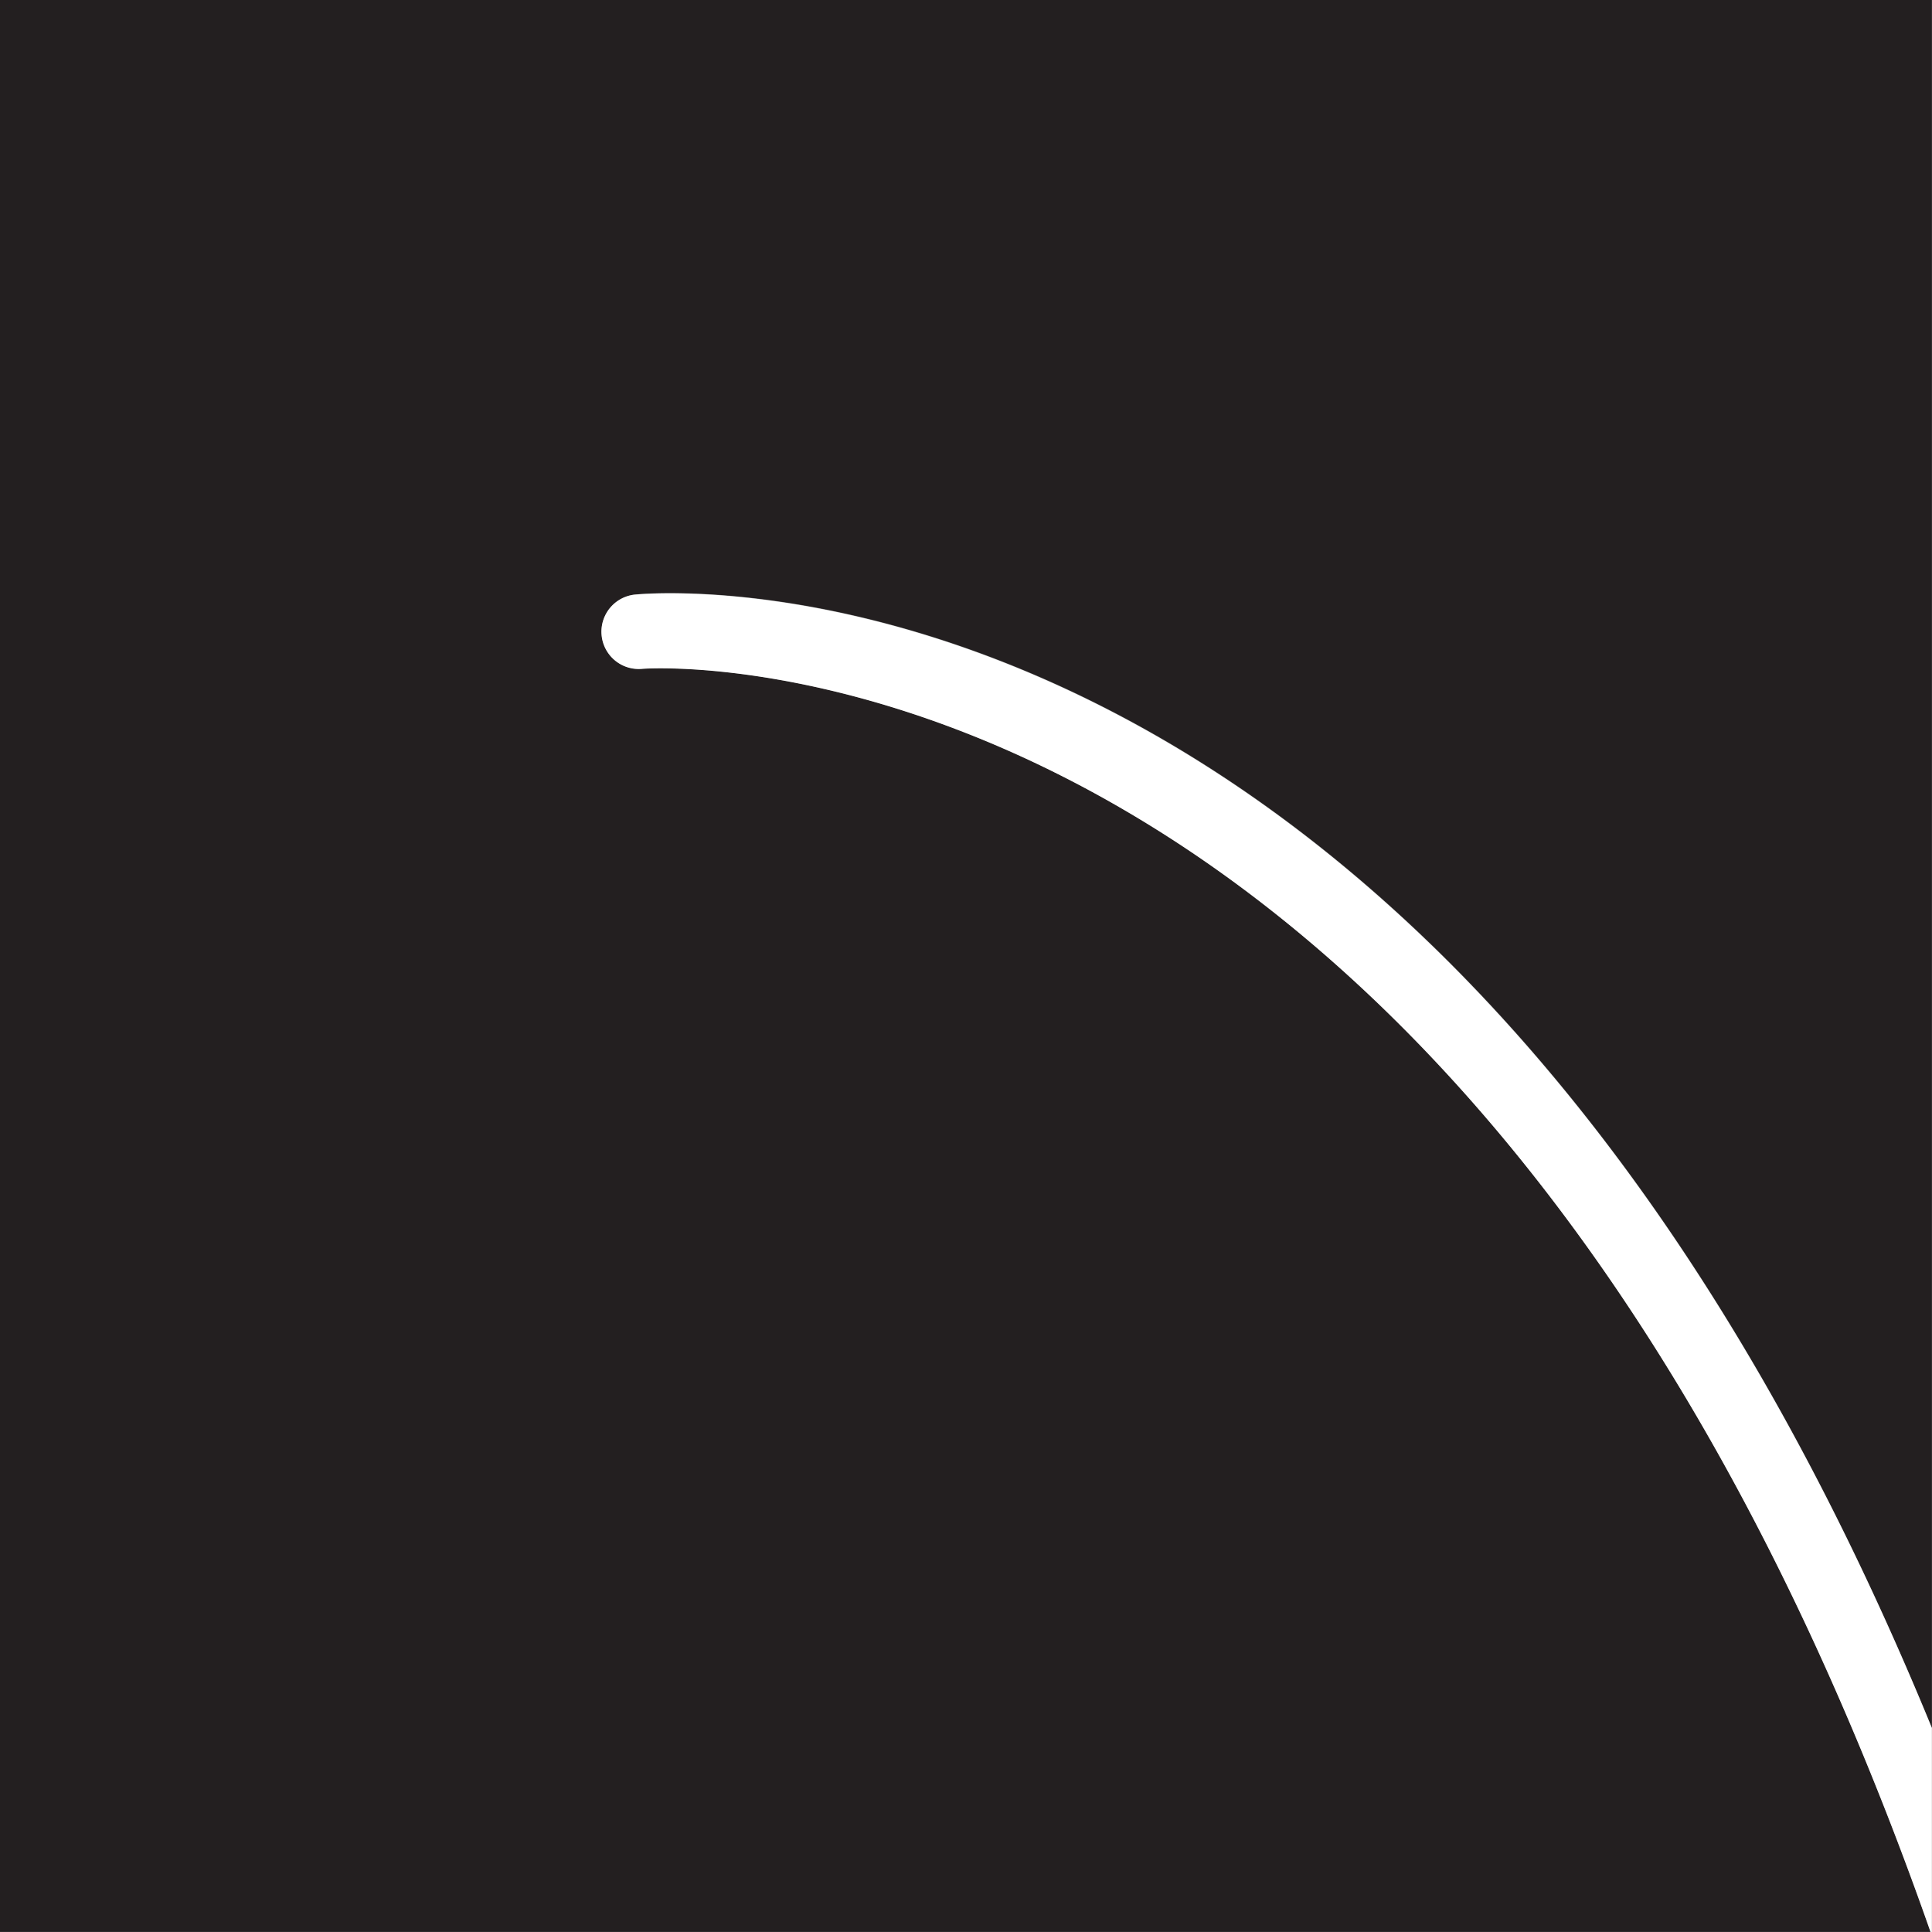<svg xmlns="http://www.w3.org/2000/svg" width="100%" viewBox="0 0 170.01 170.01">
  <rect x="0" y="0" width="170.01" height="170.01" fill="#808080" stroke="none"/>
  <g id="Camada_2" data-name="Camada 2">
    <g id="Camada_1-2" data-name="Camada 1">
      <g id="_1" data-name="1">
        <path d="M56.5,58.85a3.28,3.28,0,0,1-.57-6.54C59,52,127,47,170,152.05V0H0V170H169.89C129.2,53.88,57.18,58.77,56.5,58.85Z" fill="#231f20"/>
      </g>
      <g id="_2" data-name="2">
        <path d="M170,152.06C126.94,47,59,52.05,55.92,52.32a3.28,3.28,0,0,0,.57,6.54c.69-.08,72.7-5,113.39,111.15H170V152.07Z" fill="#fff"/>
      </g>
    </g>
  </g>
</svg>
